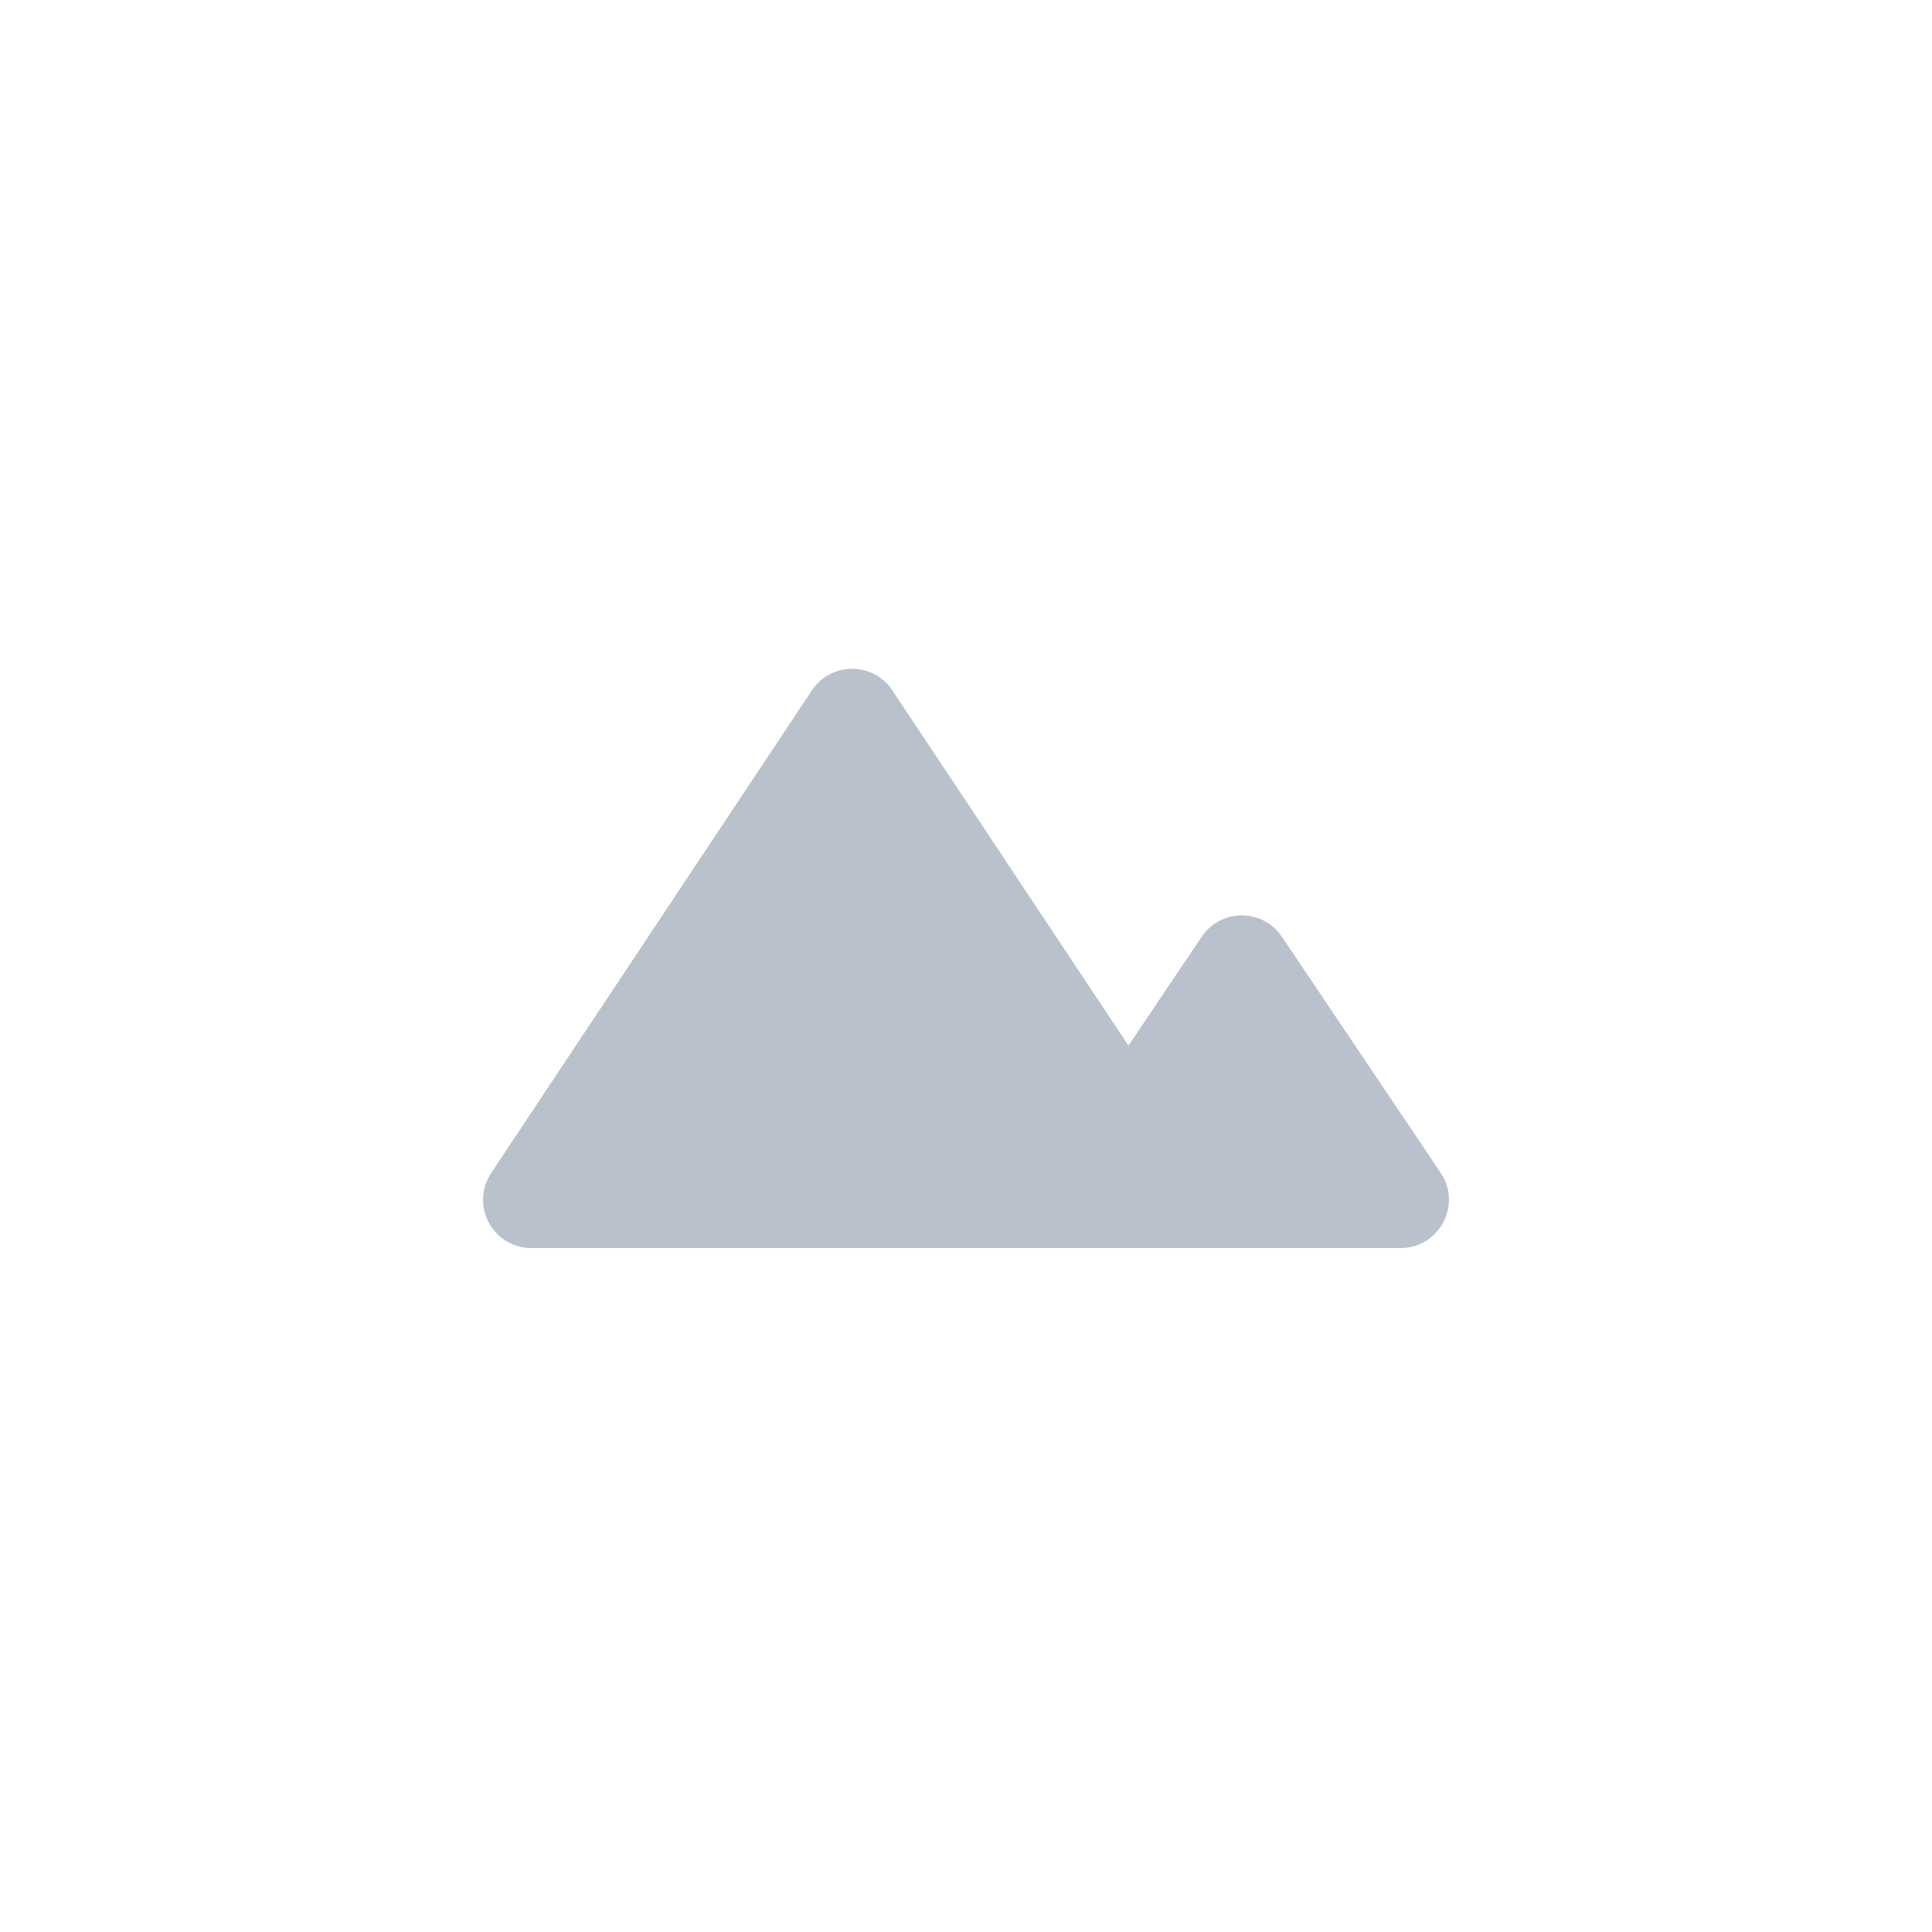 <svg width="52" height="52" viewBox="0 0 52 52" fill="none" xmlns="http://www.w3.org/2000/svg">
<path fill-rule="evenodd" clip-rule="evenodd" d="M24.018 18.581C23.504 17.807 22.367 17.807 21.853 18.581L13.22 31.572C12.645 32.435 13.265 33.591 14.302 33.591H29.127C29.134 33.591 29.142 33.591 29.15 33.591H37.696C38.737 33.591 39.356 32.429 38.775 31.566L34.502 25.212C33.987 24.446 32.859 24.446 32.344 25.212L30.373 28.143L24.018 18.581Z" fill="#B9C1CC"/>
</svg>
